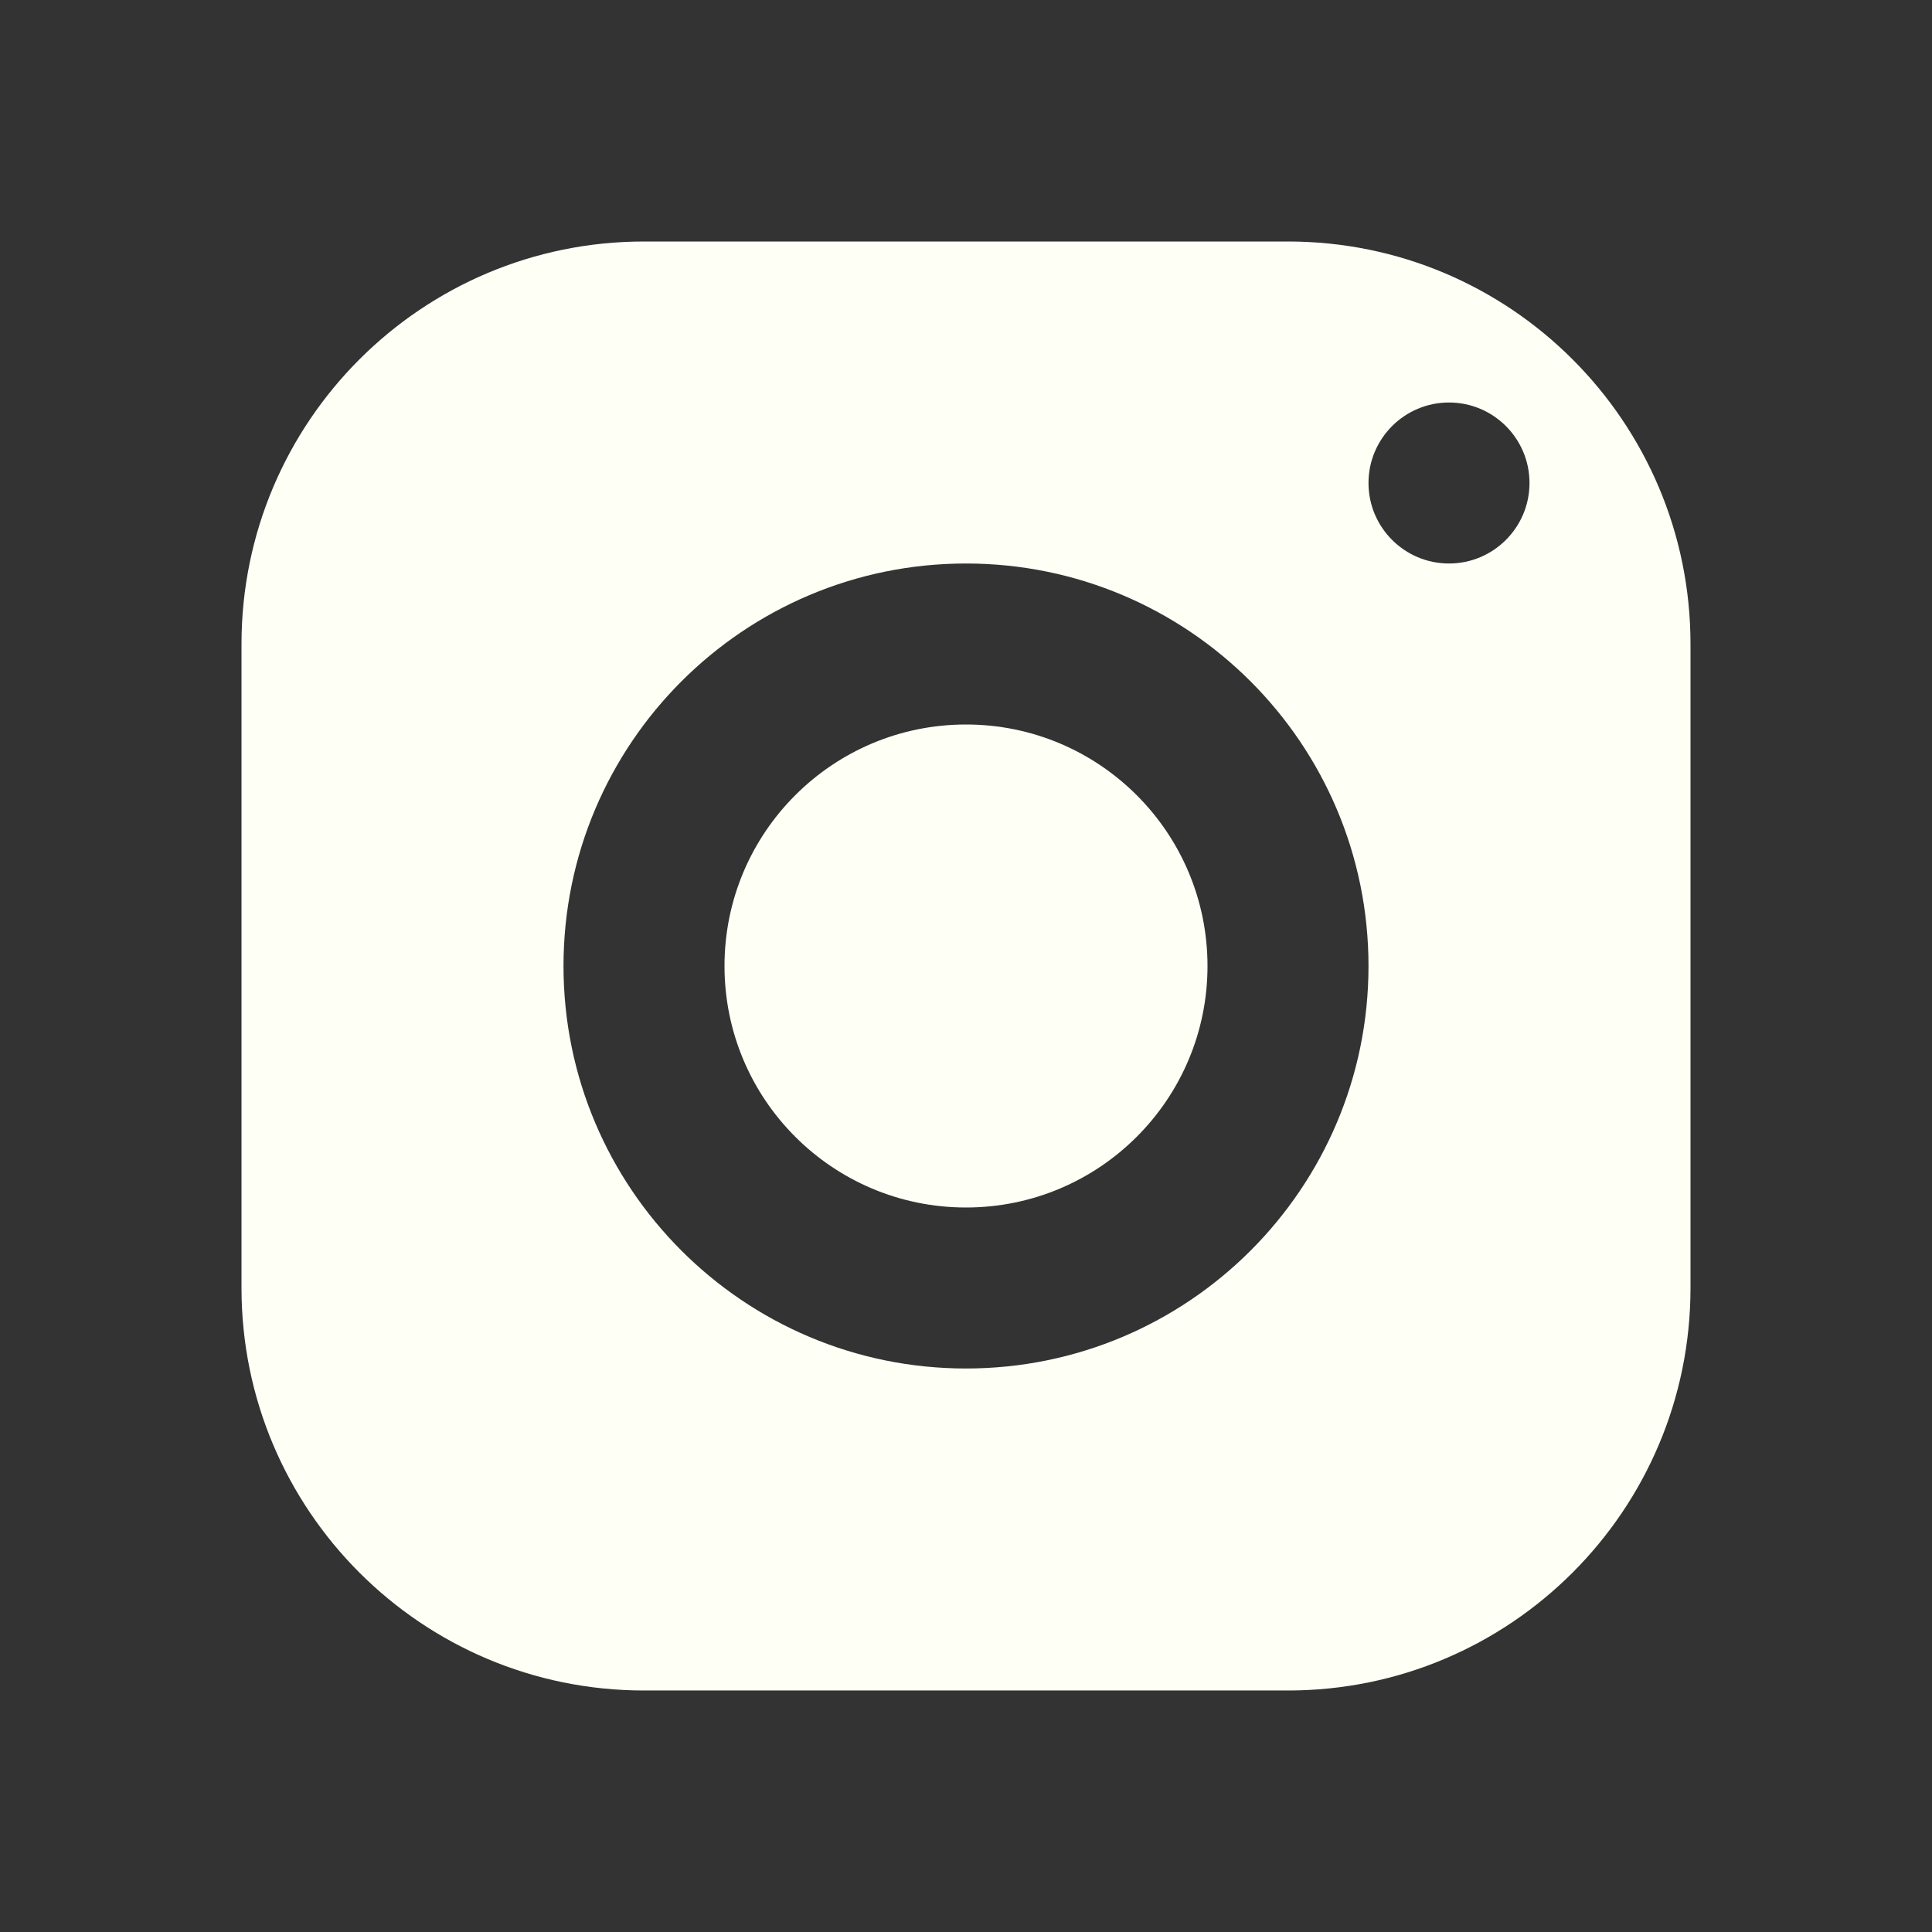 <?xml version="1.0"?>
<svg xmlns="http://www.w3.org/2000/svg" xmlns:xlink="http://www.w3.org/1999/xlink" version="1.1" viewBox="0 0 192 192" width="48px" height="48px"><rect x="0" y="0" width="192" height="192" fill="#333333" stroke="none"/><g fill="none" fill-rule="nonzero" stroke="none" stroke-width="1" stroke-linecap="butt" stroke-linejoin="miter" stroke-miterlimit="10" stroke-dasharray="" stroke-dashoffset="0" font-family="none" font-weight="none" font-size="none" text-anchor="none" style="mix-blend-mode: normal"><path d="M0,192v-192h192v192z" fill="none"/><g fill="#fefff5"><path d="M64,24c-22.088,0 -40,17.912 -40,40v64c0,22.088 17.912,40 40,40h64c22.088,0 40,-17.912 40,-40v-64c0,-22.088 -17.912,-40 -40,-40zM144,40c4.416,0 8,3.584 8,8c0,4.416 -3.584,8 -8,8c-4.416,0 -8,-3.584 -8,-8c0,-4.416 3.584,-8 8,-8zM96,56c22.088,0 40,17.912 40,40c0,22.088 -17.912,40 -40,40c-22.088,0 -40,-17.912 -40,-40c0,-22.088 17.912,-40 40,-40zM96,72c-13.255,0 -24,10.745 -24,24c0,13.255 10.745,24 24,24c13.255,0 24,-10.745 24,-24c0,-13.255 -10.745,-24 -24,-24z"/></g></g></svg>
